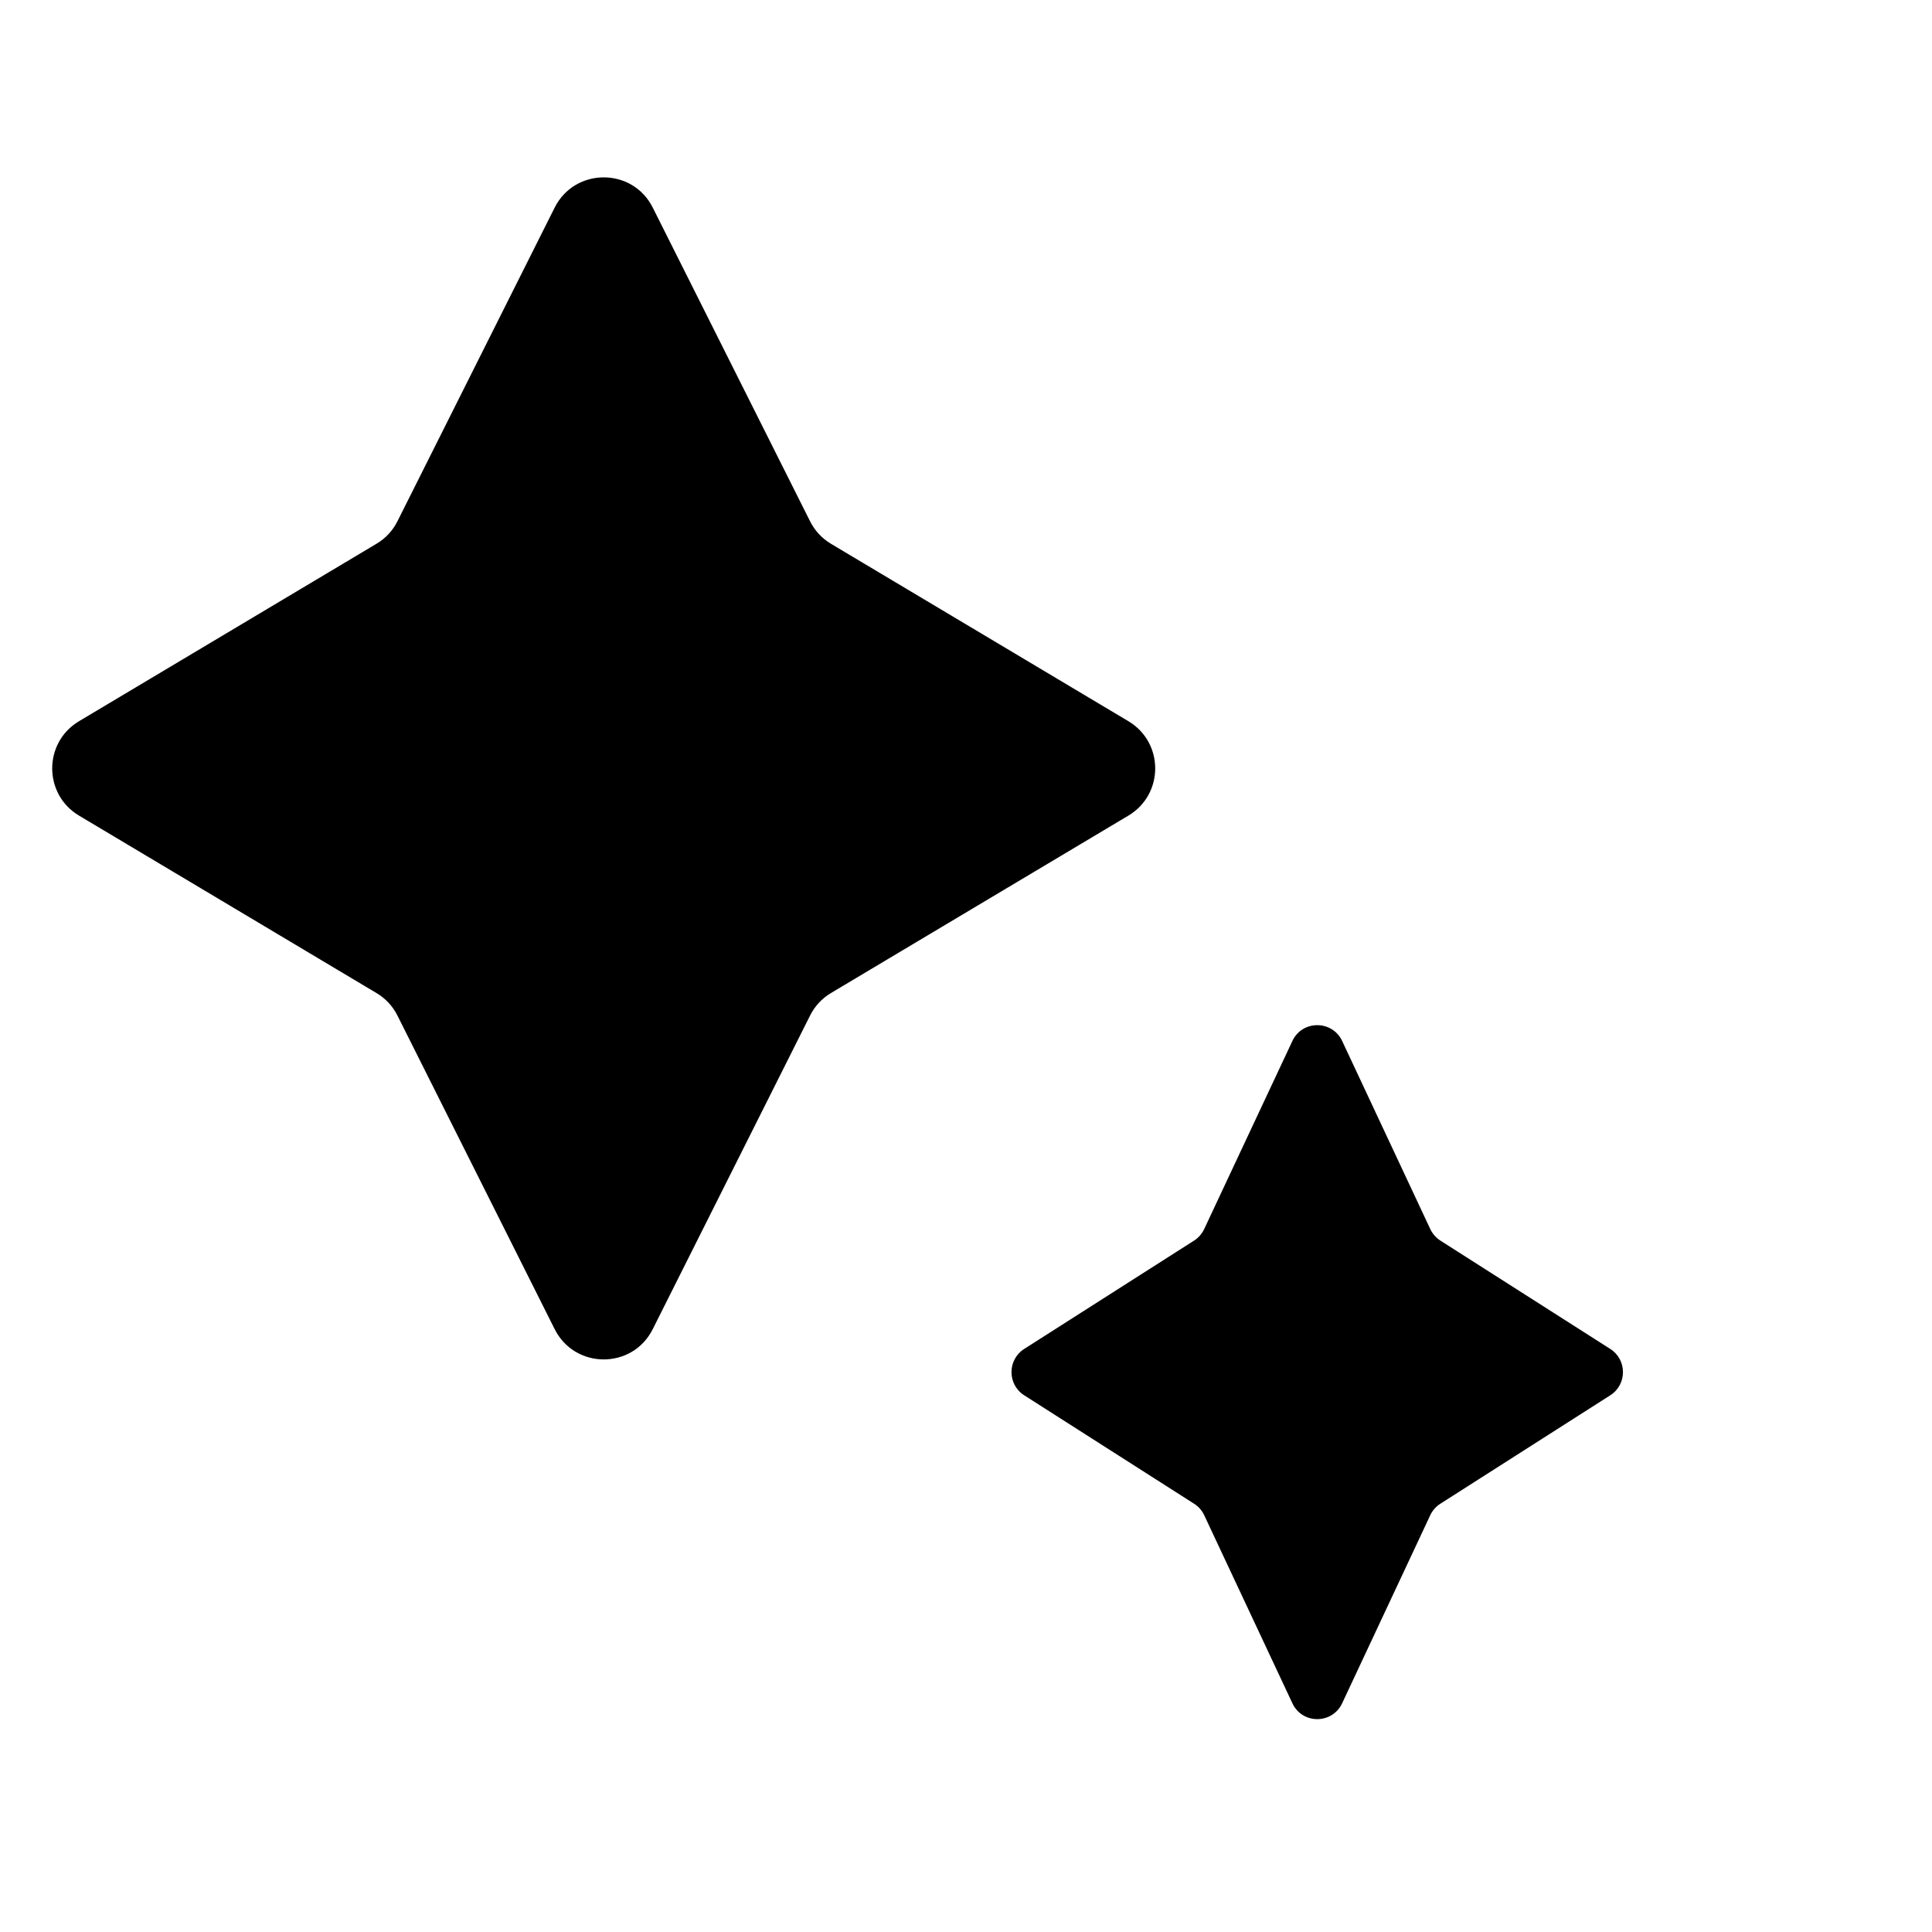 <svg width="22" height="22" viewBox="0 0 22 22" xmlns="http://www.w3.org/2000/svg">
  <path d="M14.717 11.853C14.829 11.614 15.17 11.614 15.283 11.853L16.287 13.996C16.312 14.049 16.352 14.095 16.402 14.127L18.337 15.361C18.529 15.484 18.529 15.765 18.337 15.888L16.402 17.123C16.352 17.154 16.312 17.2 16.287 17.253L15.283 19.396C15.17 19.636 14.829 19.636 14.717 19.396L13.712 17.253C13.687 17.2 13.647 17.154 13.597 17.123L11.662 15.888C11.47 15.765 11.47 15.484 11.662 15.361L13.597 14.127C13.647 14.095 13.687 14.049 13.712 13.996L14.717 11.853Z" fill="currentColor" />
  <path d="M6.316 2.364C6.547 1.905 7.203 1.905 7.433 2.364L9.224 5.935C9.277 6.042 9.36 6.131 9.462 6.192L12.85 8.213C13.256 8.456 13.256 9.044 12.85 9.287L9.462 11.308C9.36 11.369 9.277 11.458 9.224 11.565L7.433 15.135C7.203 15.595 6.547 15.595 6.316 15.135L4.526 11.565C4.473 11.458 4.39 11.369 4.287 11.308L0.899 9.287C0.493 9.044 0.493 8.456 0.899 8.213L4.287 6.192C4.39 6.131 4.473 6.042 4.526 5.935L6.316 2.364Z" fill="currentColor" />
</svg>
